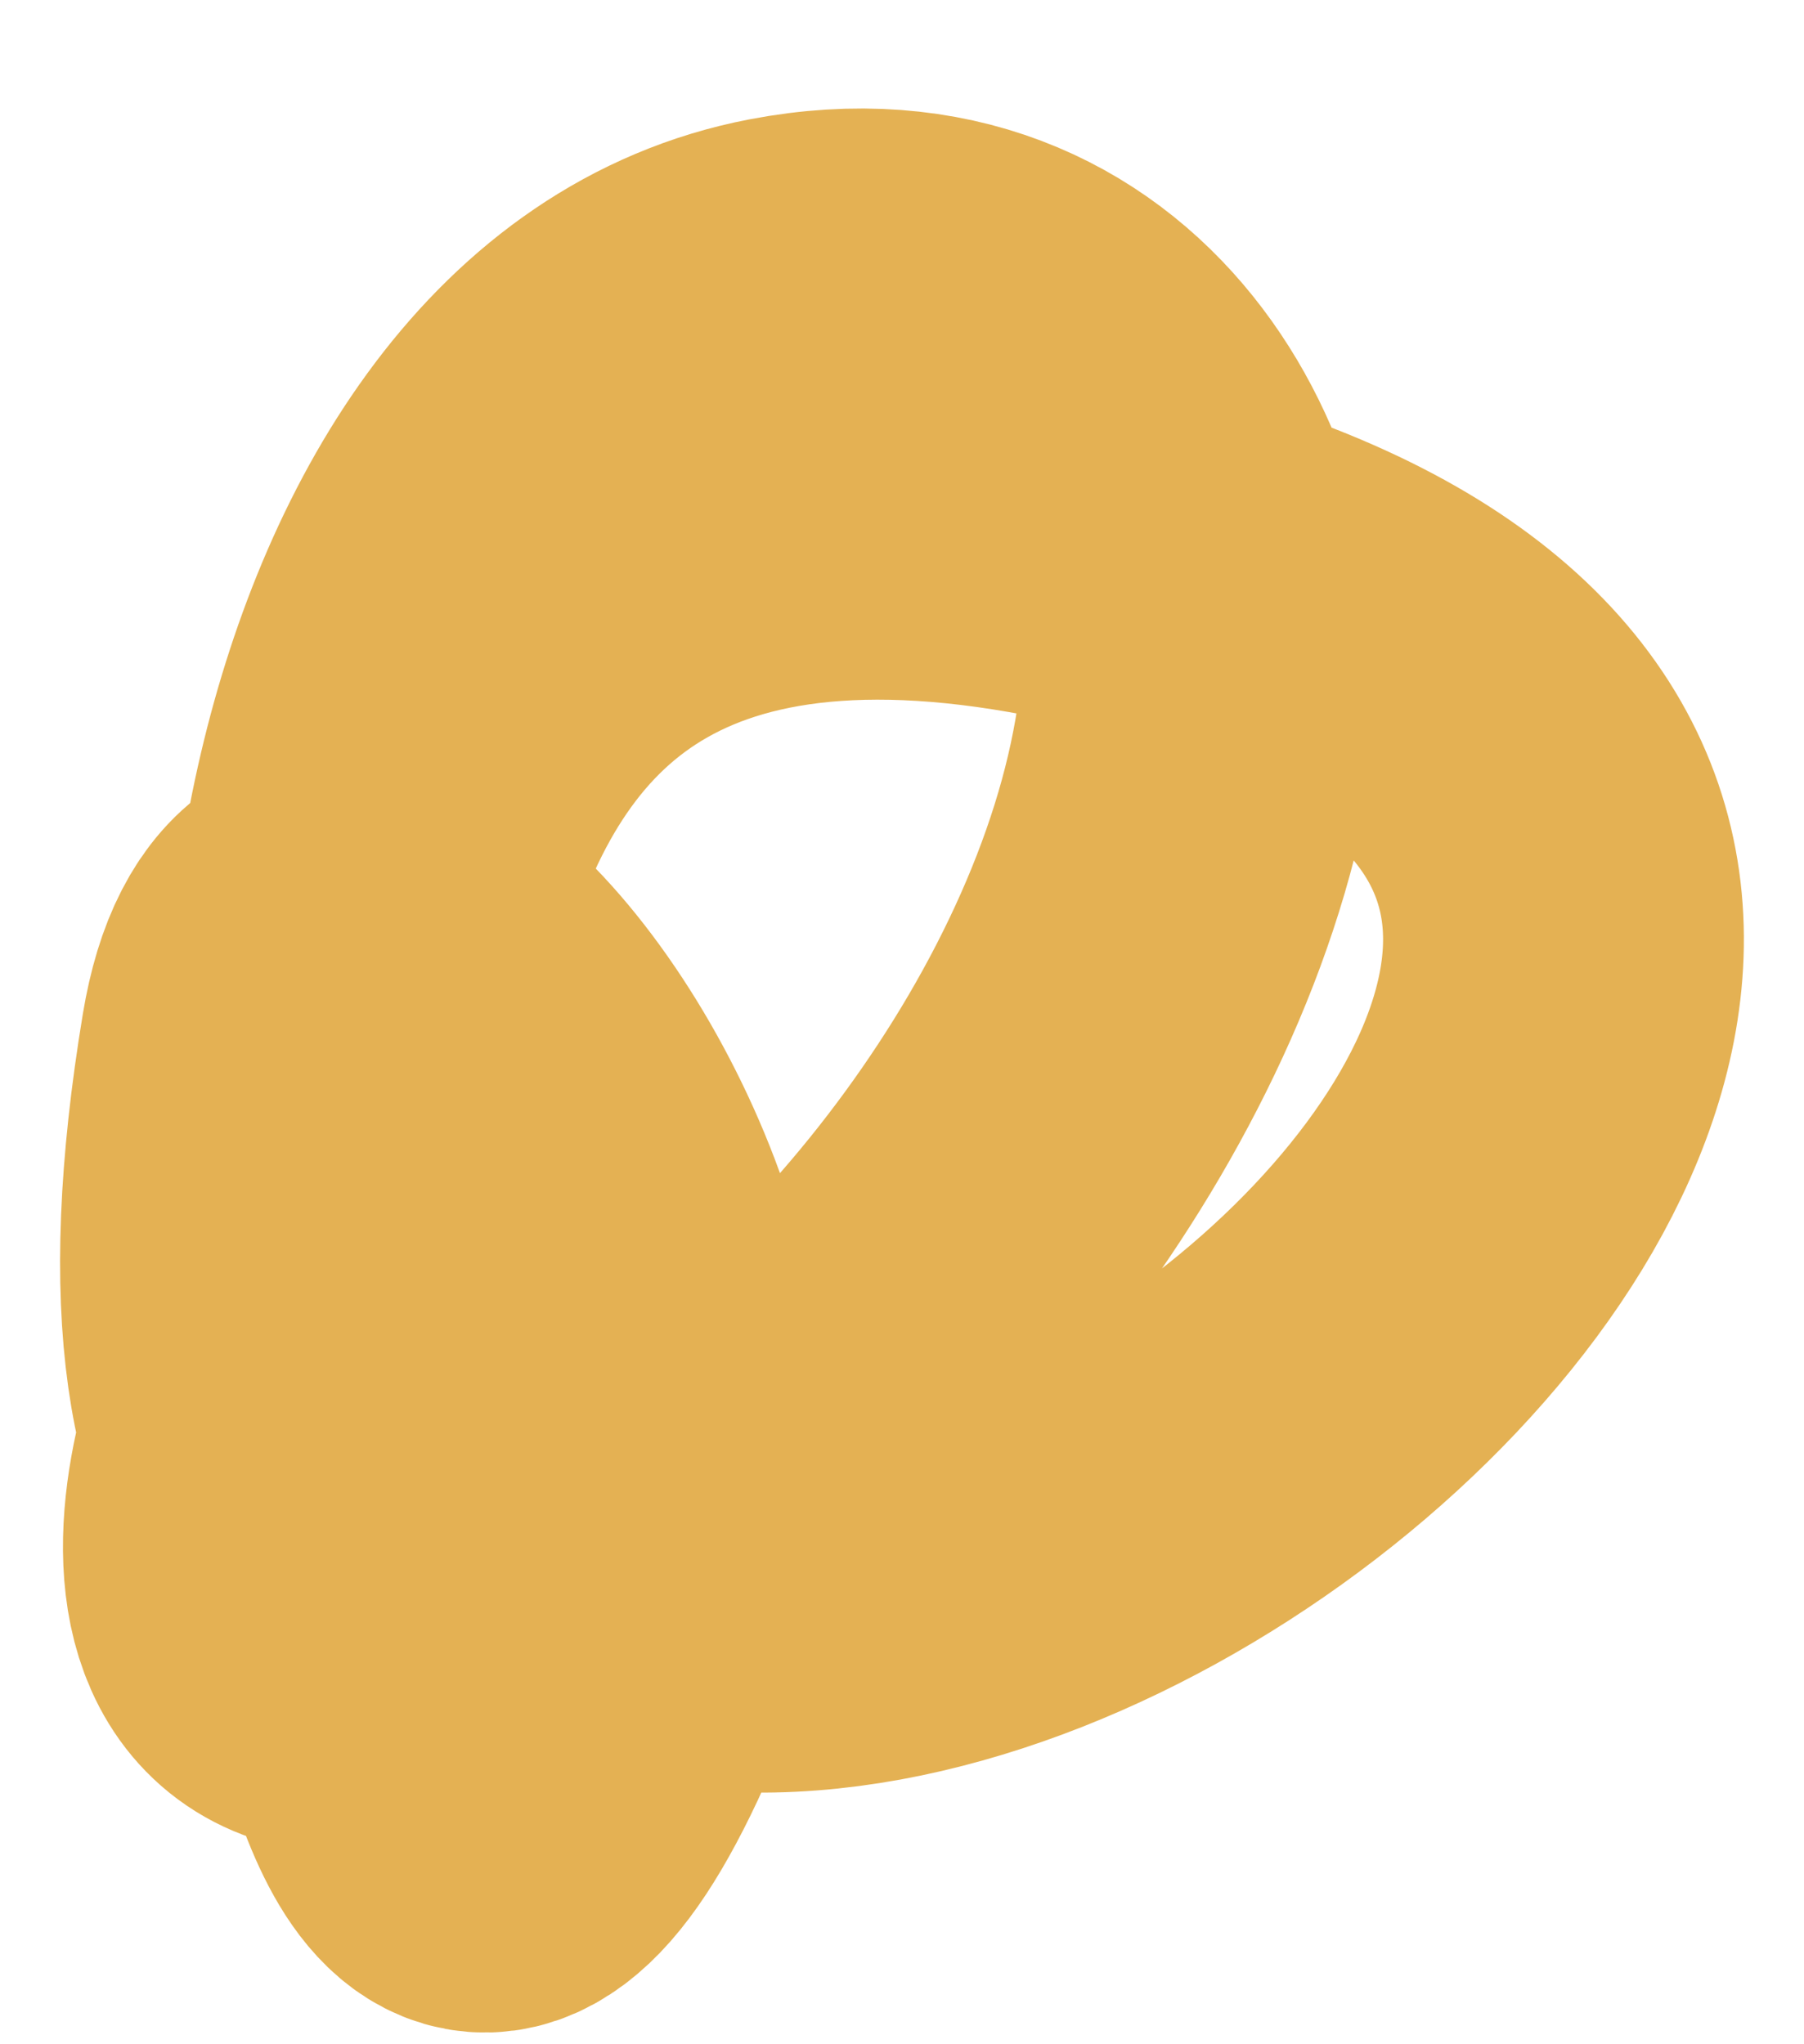 <svg width="15" height="17" viewBox="0 0 15 17" fill="none" xmlns="http://www.w3.org/2000/svg">
<path d="M2.886 14.691C2.886 8.178 2.978 19.753 5.304 13.457C5.66 12.492 4.947 9.1 3.02 10.449C2.297 10.954 1.24 13.919 2.931 13.919C8.54 13.919 2.819 4.757 2.169 8.675C0.7 17.533 9.251 11.479 9.961 5.975C10.182 4.263 8.987 1.992 6.513 2.466C2.892 3.159 2.098 9.66 3.558 11.953C6.87 17.154 19 6.913 9.334 4.587C1.785 2.77 2.886 10.623 2.886 14.691Z" stroke="#DD9E28" stroke-opacity="0.8" stroke-width="3" stroke-linecap="round"/>
</svg>
